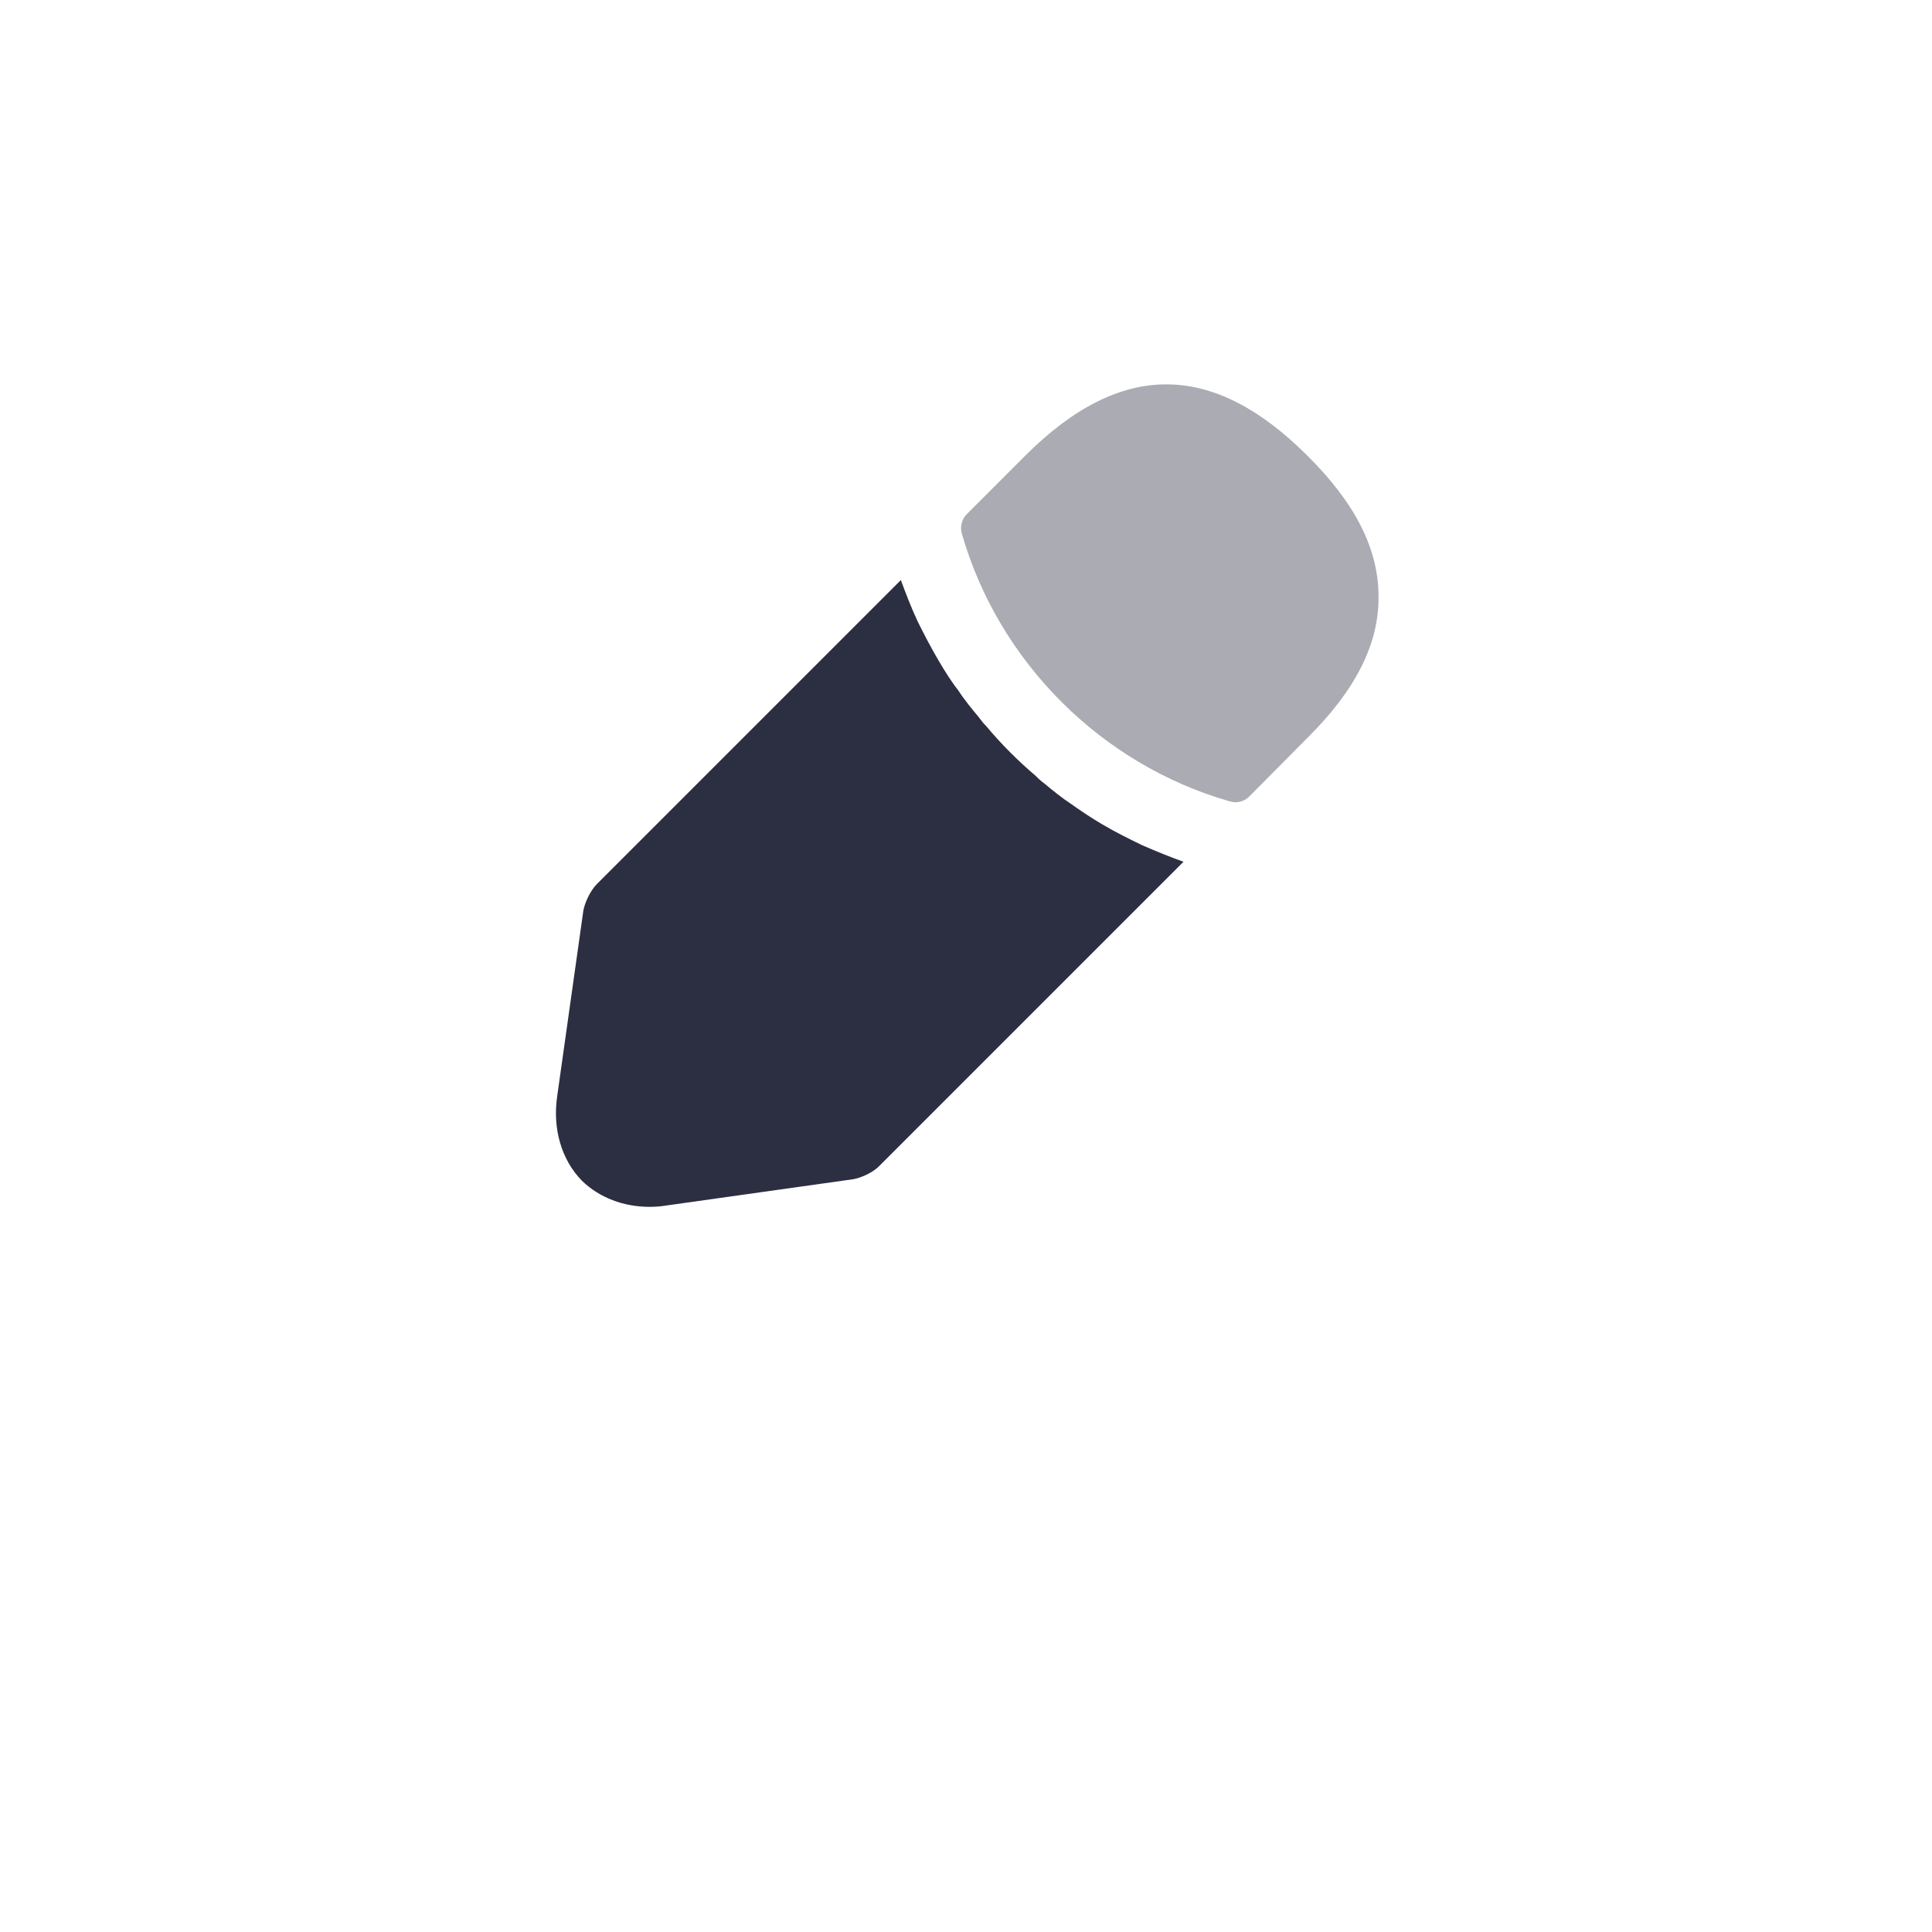 <svg width="68" height="68" viewBox="0 0 68 68" fill="none" xmlns="http://www.w3.org/2000/svg">
<g id="edit">
<g id="edit_2">
<g id="Rectangle 3904" filter="url(#filter0_d_787_2250)">
<rect x="4" width="60" height="60" rx="30" fill="white"/>
</g>
<g id="vuesax/bulk/edit-2">
<g id="vuesax/bulk/edit-2_2">
<g id="edit-2">
<path id="Vector" opacity="0.4" d="M46.016 16.039C42.711 12.735 39.475 12.649 36.085 16.039L34.024 18.101C33.853 18.271 33.785 18.544 33.853 18.782C35.148 23.296 38.759 26.907 43.273 28.202C43.342 28.219 43.41 28.236 43.478 28.236C43.665 28.236 43.836 28.168 43.972 28.032L46.016 25.971C47.703 24.301 48.52 22.683 48.52 21.048C48.537 19.361 47.719 17.726 46.016 16.039Z" fill="#2C2E41"/>
<path id="Vector_2" d="M40.207 29.752C39.713 29.514 39.236 29.275 38.776 29.003C38.401 28.781 38.044 28.543 37.686 28.287C37.396 28.1 37.056 27.827 36.732 27.555C36.698 27.538 36.578 27.436 36.442 27.299C35.88 26.822 35.25 26.209 34.688 25.528C34.637 25.494 34.551 25.375 34.432 25.221C34.262 25.017 33.972 24.676 33.717 24.284C33.512 24.029 33.274 23.654 33.052 23.279C32.78 22.819 32.541 22.359 32.303 21.882C32.064 21.371 31.877 20.877 31.707 20.417L21.009 31.115C20.787 31.337 20.583 31.762 20.532 32.052L19.612 38.576C19.442 39.735 19.765 40.825 20.481 41.557C21.094 42.154 21.946 42.477 22.866 42.477C23.07 42.477 23.274 42.46 23.479 42.426L30.02 41.506C30.327 41.455 30.753 41.251 30.957 41.029L41.655 30.331C41.178 30.161 40.718 29.974 40.207 29.752Z" fill="#2C2E41"/>
</g>
</g>
</g>
</g>
</g>
<defs>
<filter id="filter0_d_787_2250" x="0" y="0" width="68" height="68" filterUnits="userSpaceOnUse" color-interpolation-filters="sRGB">
<feFlood flood-opacity="0" result="BackgroundImageFix"/>
<feColorMatrix in="SourceAlpha" type="matrix" values="0 0 0 0 0 0 0 0 0 0 0 0 0 0 0 0 0 0 127 0" result="hardAlpha"/>
<feOffset dy="4"/>
<feGaussianBlur stdDeviation="2"/>
<feComposite in2="hardAlpha" operator="out"/>
<feColorMatrix type="matrix" values="0 0 0 0 0 0 0 0 0 0 0 0 0 0 0 0 0 0 0.25 0"/>
<feBlend mode="normal" in2="BackgroundImageFix" result="effect1_dropShadow_787_2250"/>
<feBlend mode="normal" in="SourceGraphic" in2="effect1_dropShadow_787_2250" result="shape"/>
</filter>
</defs>
</svg>
